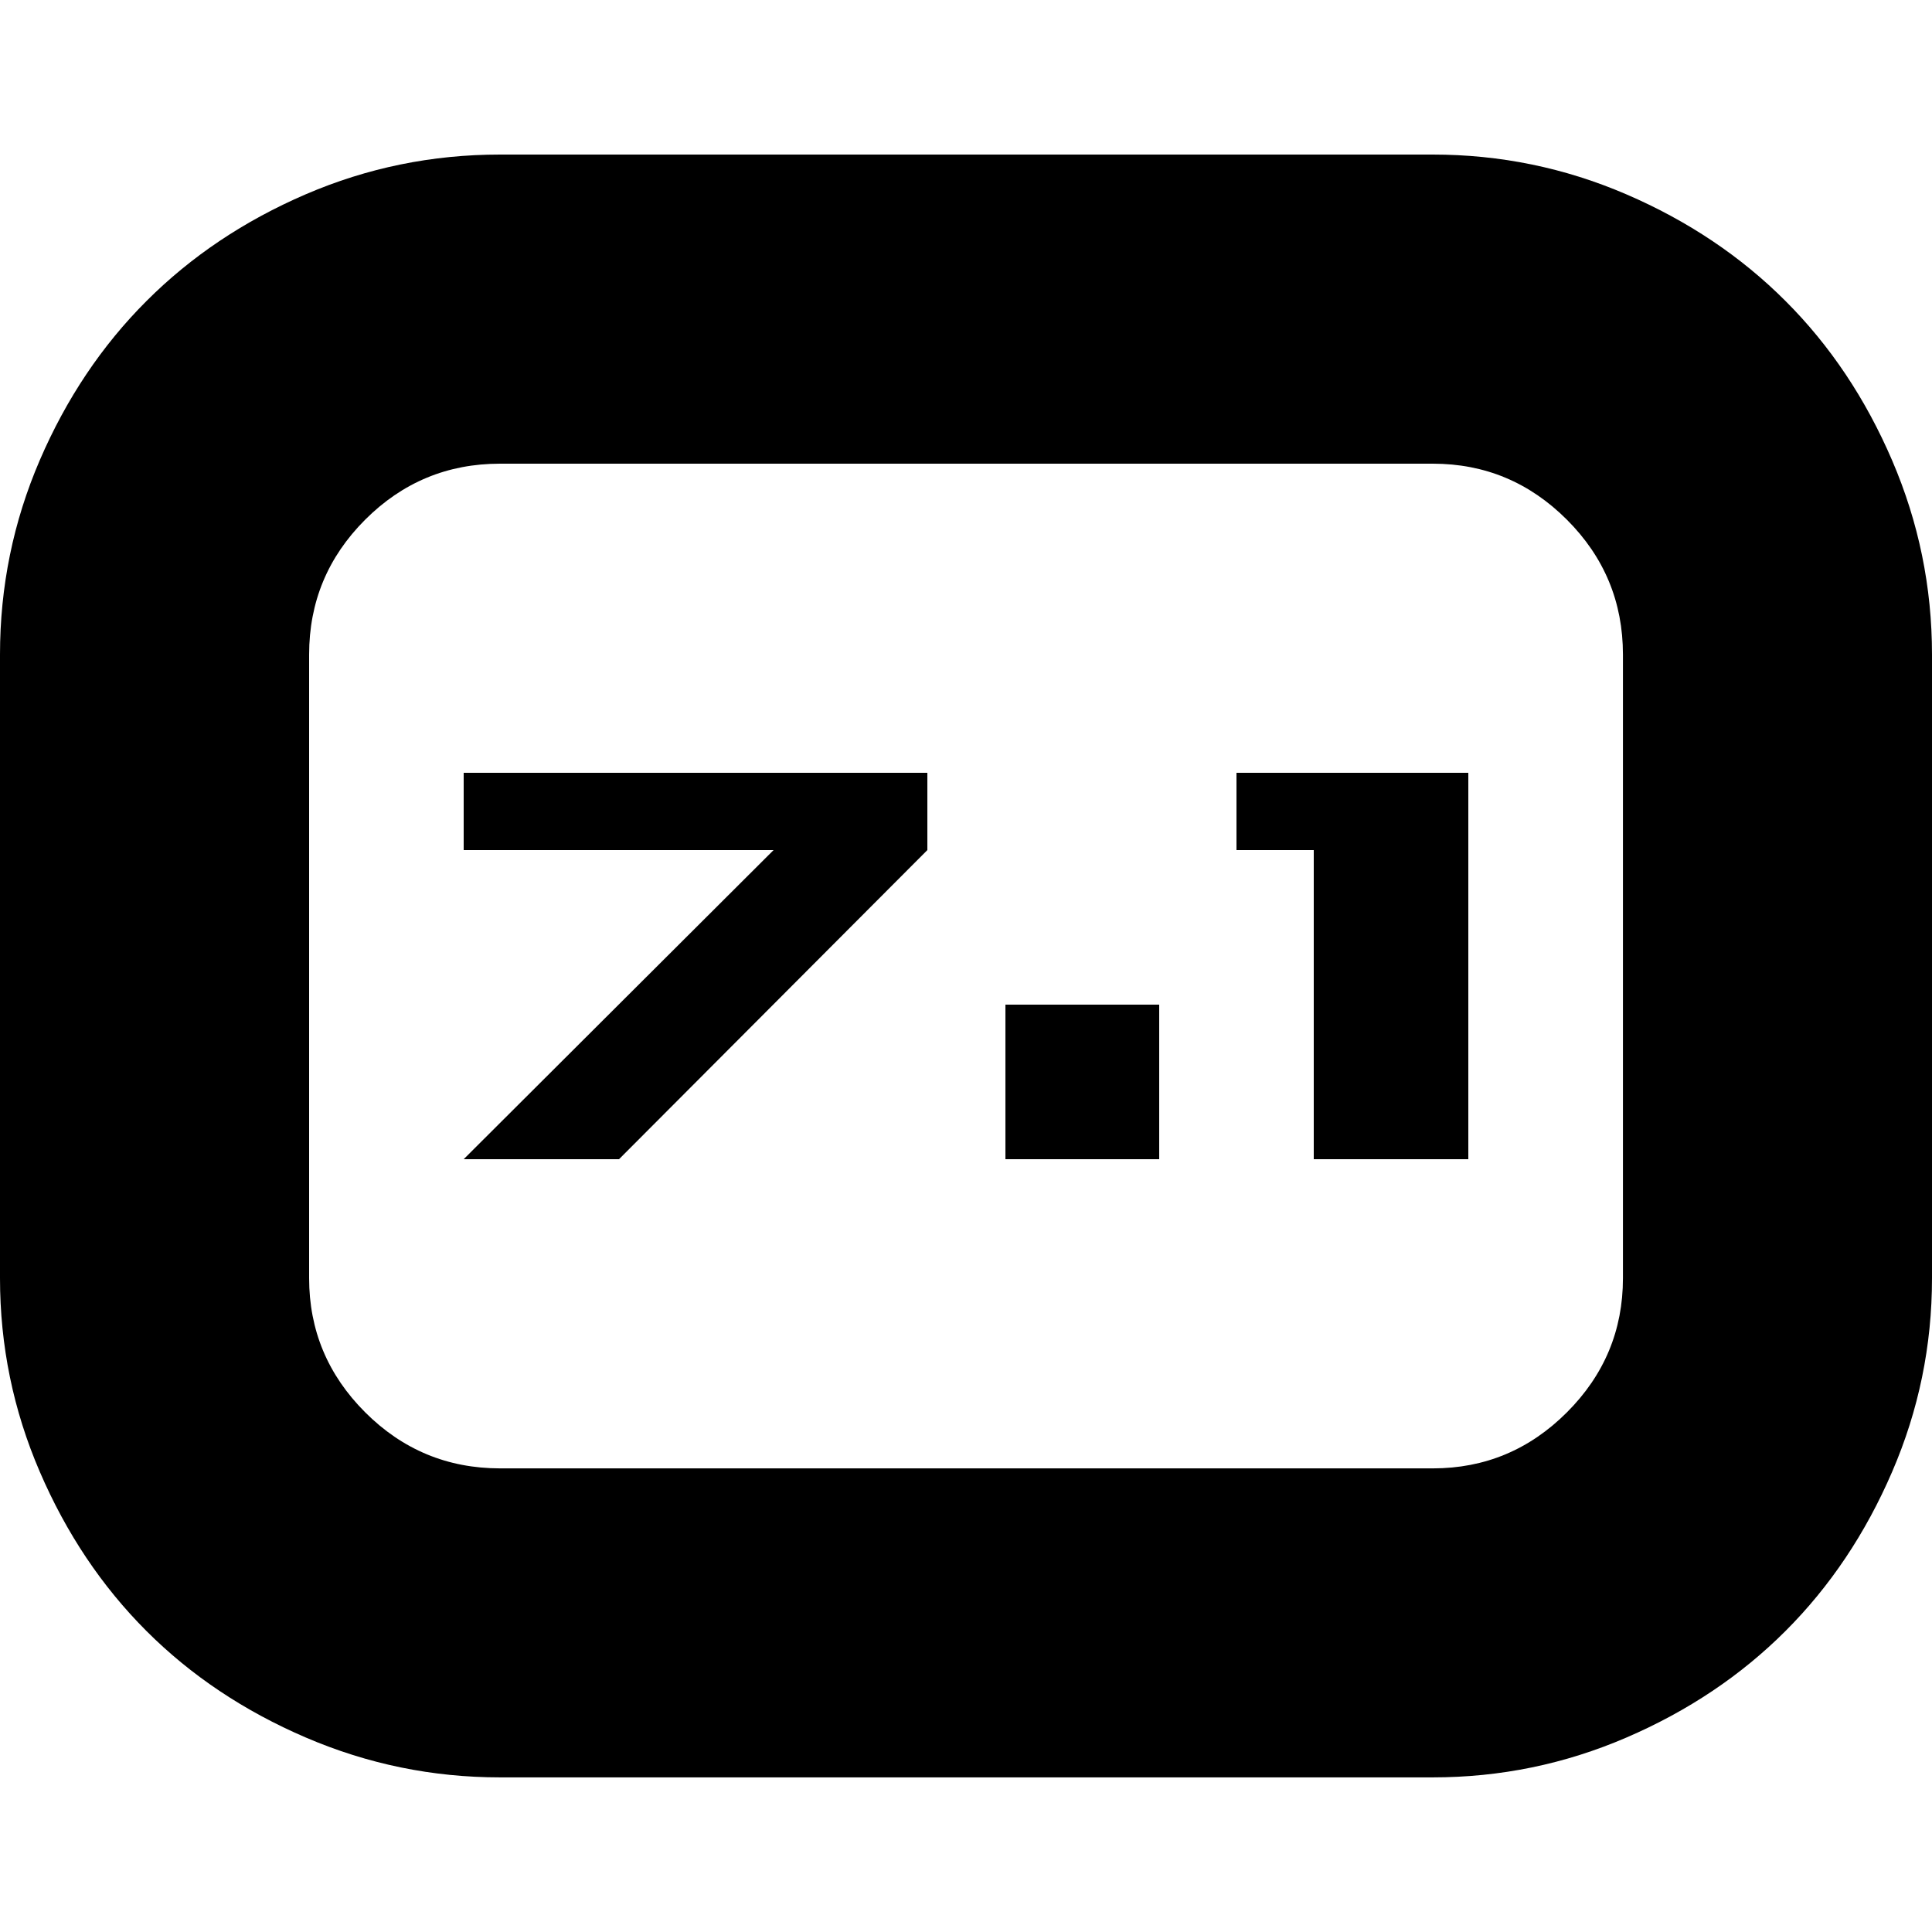 <?xml version="1.0" encoding="UTF-8" standalone="no"?>
<svg
   xmlns:dc="http://purl.org/dc/elements/1.1/"
   xmlns:cc="http://creativecommons.org/ns#"
   xmlns:rdf="http://www.w3.org/1999/02/22-rdf-syntax-ns#"
   xmlns:svg="http://www.w3.org/2000/svg"
   xmlns="http://www.w3.org/2000/svg"
   xmlns:sodipodi="http://sodipodi.sourceforge.net/DTD/sodipodi-0.dtd"
   xmlns:inkscape="http://www.inkscape.org/namespaces/inkscape"
   version="1.1"
   width="32px"
   height="32px"
   id="svg2985"
   inkscape:version="0.91 r13725"
   sodipodi:docname="sound_7_1.svg">
  <defs
     id="defs2993" />
  <sodipodi:namedview
     pagecolor="#ffffff"
     bordercolor="#666666"
     borderopacity="1"
     objecttolerance="10"
     gridtolerance="10"
     guidetolerance="10"
     inkscape:pageopacity="0"
     inkscape:pageshadow="2"
     inkscape:window-width="1920"
     inkscape:window-height="1028"
     id="namedview2991"
     showgrid="false"
     inkscape:zoom="7.375"
     inkscape:cx="-0.20338983"
     inkscape:cy="16"
     inkscape:window-x="-8"
     inkscape:window-y="-8"
     inkscape:window-maximized="1"
     inkscape:current-layer="svg2985" />
  <g
     id="g2987"
     transform="matrix(0.013,0,0,-0.013,-0.98,34.82)" />
  <path
     d="m 0,21.171 q 0,1.677 0.659,3.206 0.659,1.53 1.766,2.637 1.107,1.107 2.643,1.766 1.536,0.659 3.213,0.659 l 15.45,0 q 1.677,0 3.206,-0.659 1.53,-0.659 2.637,-1.766 1.107,-1.107 1.766,-2.637 Q 32,22.848 32,21.171 L 32,10.842 Q 32,9.165 31.341,7.629 30.682,6.093 29.574,4.986 28.467,3.878 26.938,3.219 25.408,2.56 23.731,2.56 l -15.45,0 Q 6.592,2.56 5.062,3.219 3.533,3.878 2.426,4.986 1.318,6.093 0.659,7.622 0,9.152 0,10.842 l 0,10.33 z m 5.12,0 0,-10.33 Q 5.12,9.536 6.048,8.608 6.976,7.68 8.282,7.68 l 15.45,0 q 1.293,0 2.221,0.928 0.928,0.928 0.928,2.234 l 0,10.33 q 0,1.293 -0.928,2.221 -0.928,0.928 -2.221,0.928 l -15.45,0 Q 6.976,24.32 6.048,23.392 5.12,22.464 5.12,21.171 Z M 7.68,19.2 l 2.573,0 5.107,-5.12 0,-1.28 -7.68,0 0,1.28 5.133,0 z m 8.973,0 2.547,0 0,-2.56 -2.547,0 0,2.56 z m 3.827,-5.12 1.28,0 0,5.12 2.56,0 0,-6.4 -3.84,0 0,1.28 z"
     id="path2989"
     inkscape:connector-curvature="0" />
</svg>
